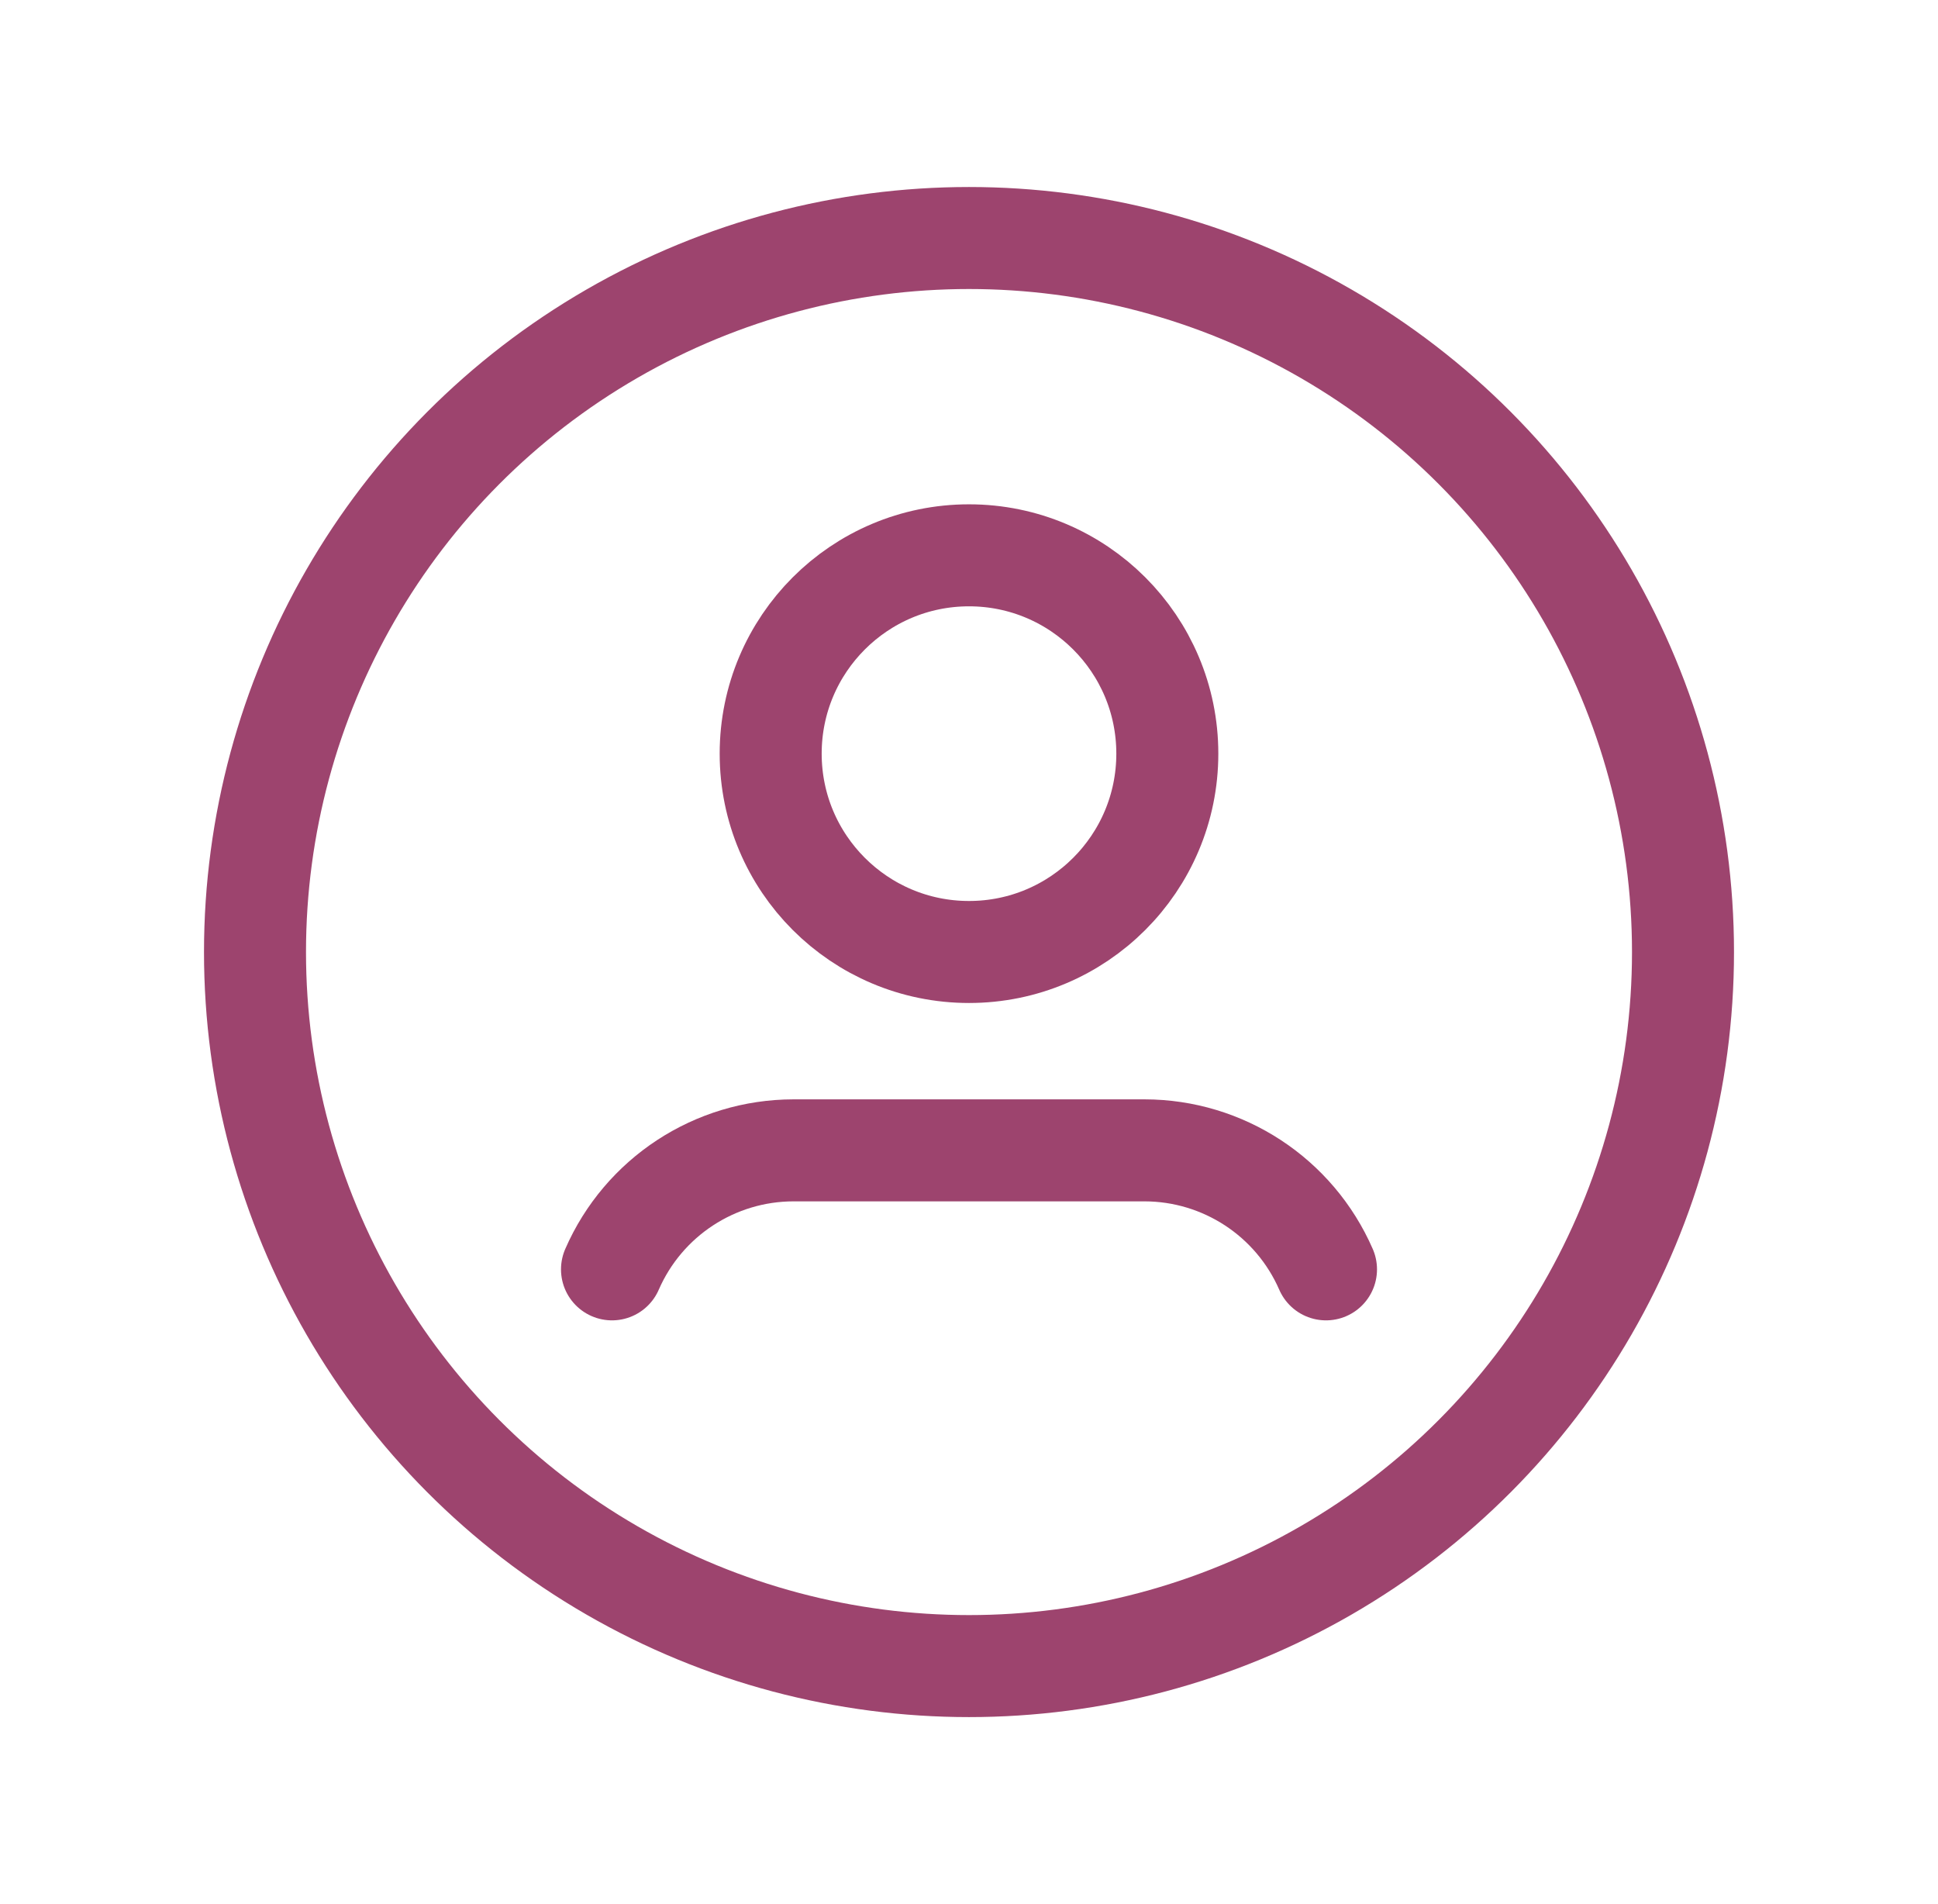 <svg width="57" height="56" viewBox="0 0 57 56" fill="none" xmlns="http://www.w3.org/2000/svg">
<circle cx="28.5" cy="28" r="21" stroke="#9D446E" stroke-width="3" stroke-linecap="round" stroke-linejoin="round"/>
<path d="M18 37.332C18.926 35.207 21.023 33.833 23.341 33.832H33.659C35.977 33.833 38.074 35.207 39 37.332" stroke="#9D446E" stroke-width="3" stroke-linecap="round" stroke-linejoin="round"/>
<circle cx="28.5" cy="22.165" r="5.833" stroke="#9D446E" stroke-width="3" stroke-linecap="round" stroke-linejoin="round"/>
</svg>
